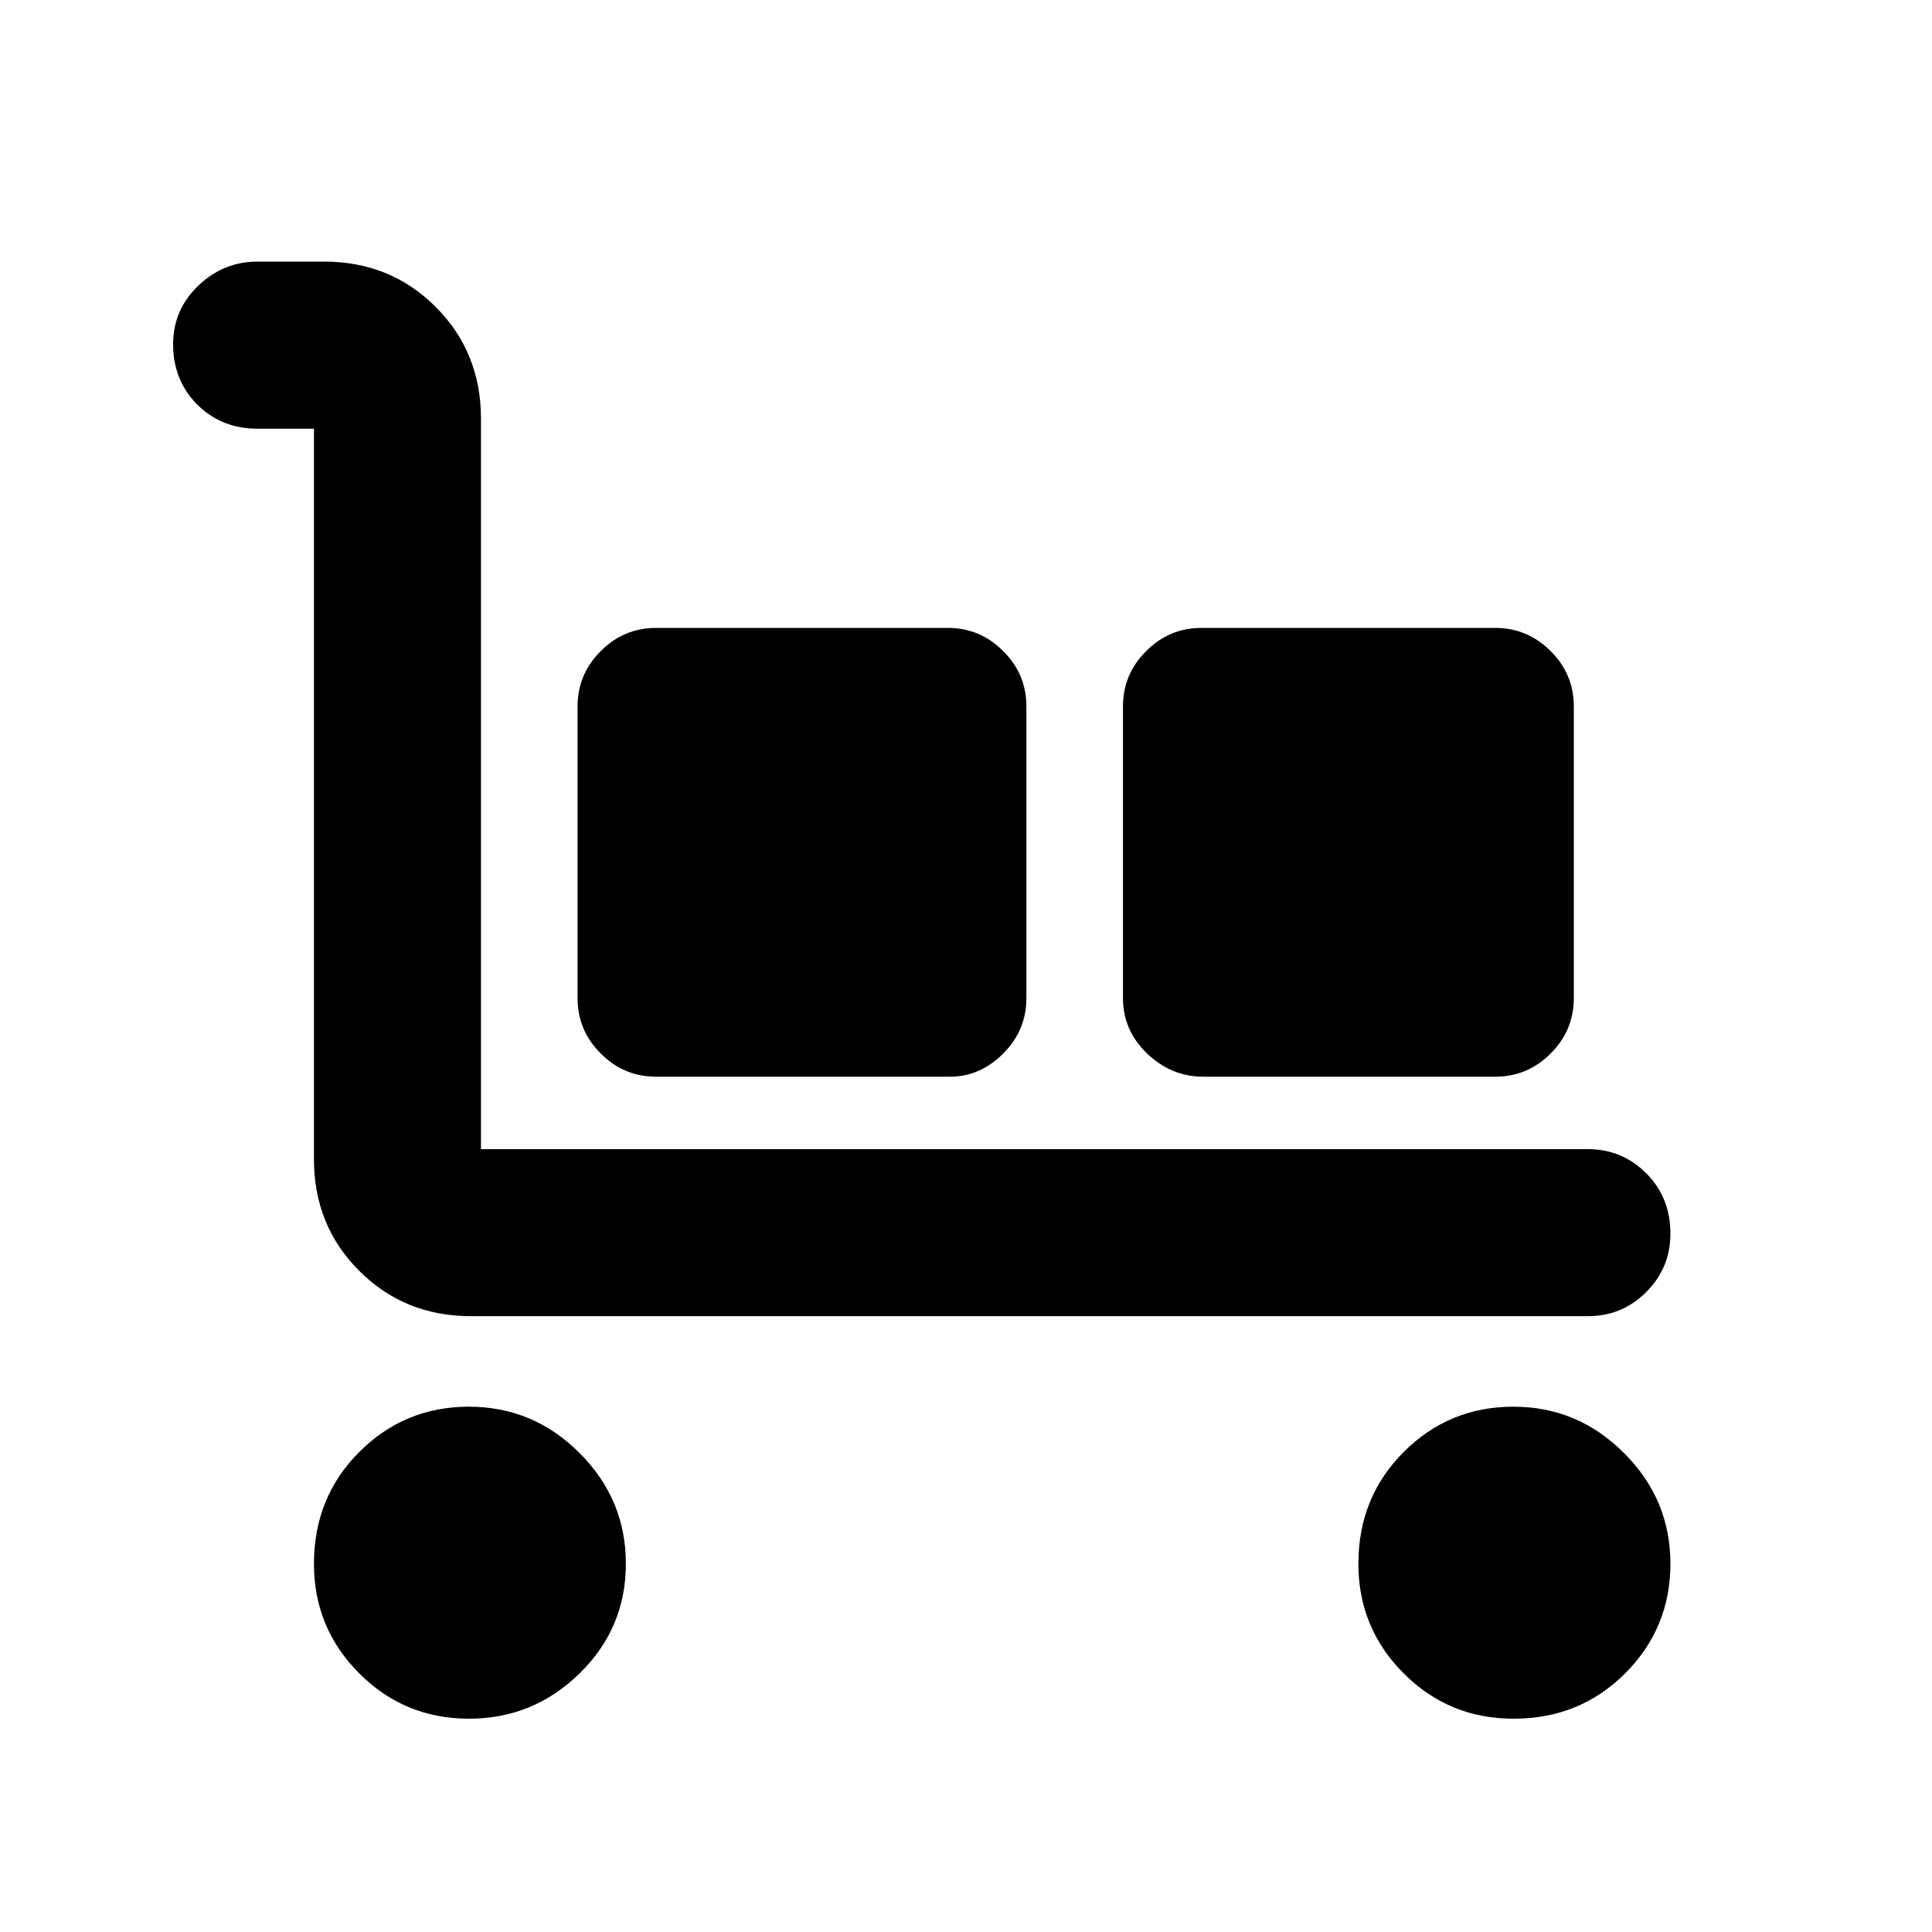 <svg xmlns="http://www.w3.org/2000/svg" height="20" width="20"><path d="M16.438 13.625H4.875q-.687 0-1.156-.469Q3.25 12.688 3.25 12V4.438h-.583q-.375 0-.625-.25t-.25-.626q0-.354.26-.604t.615-.25h.687q.688 0 1.156.469.469.469.469 1.156v7.563h11.459q.354 0 .604.25t.25.625q0 .354-.25.604t-.604.25ZM4.854 17.792q-.666 0-1.135-.469t-.469-1.135q0-.688.469-1.157.469-.469 1.135-.469.667 0 1.146.48.479.479.479 1.146 0 .666-.479 1.135t-1.146.469Zm1.938-6.646q-.334 0-.573-.24-.24-.239-.24-.573V7.312q0-.333.24-.572.239-.24.573-.24h3.02q.334 0 .573.24.24.239.24.572v3.021q0 .334-.24.573-.239.24-.552.24Zm5.666 0q-.333 0-.583-.24-.25-.239-.25-.573V7.312q0-.333.24-.572.239-.24.573-.24h3.041q.333 0 .573.24.24.239.24.572v3.021q0 .334-.24.573-.24.24-.573.24Zm3.209 6.646q-.667 0-1.136-.469-.469-.469-.469-1.135 0-.688.469-1.157.469-.469 1.136-.469.666 0 1.145.48.48.479.48 1.146 0 .666-.469 1.135t-1.156.469Z"/></svg>